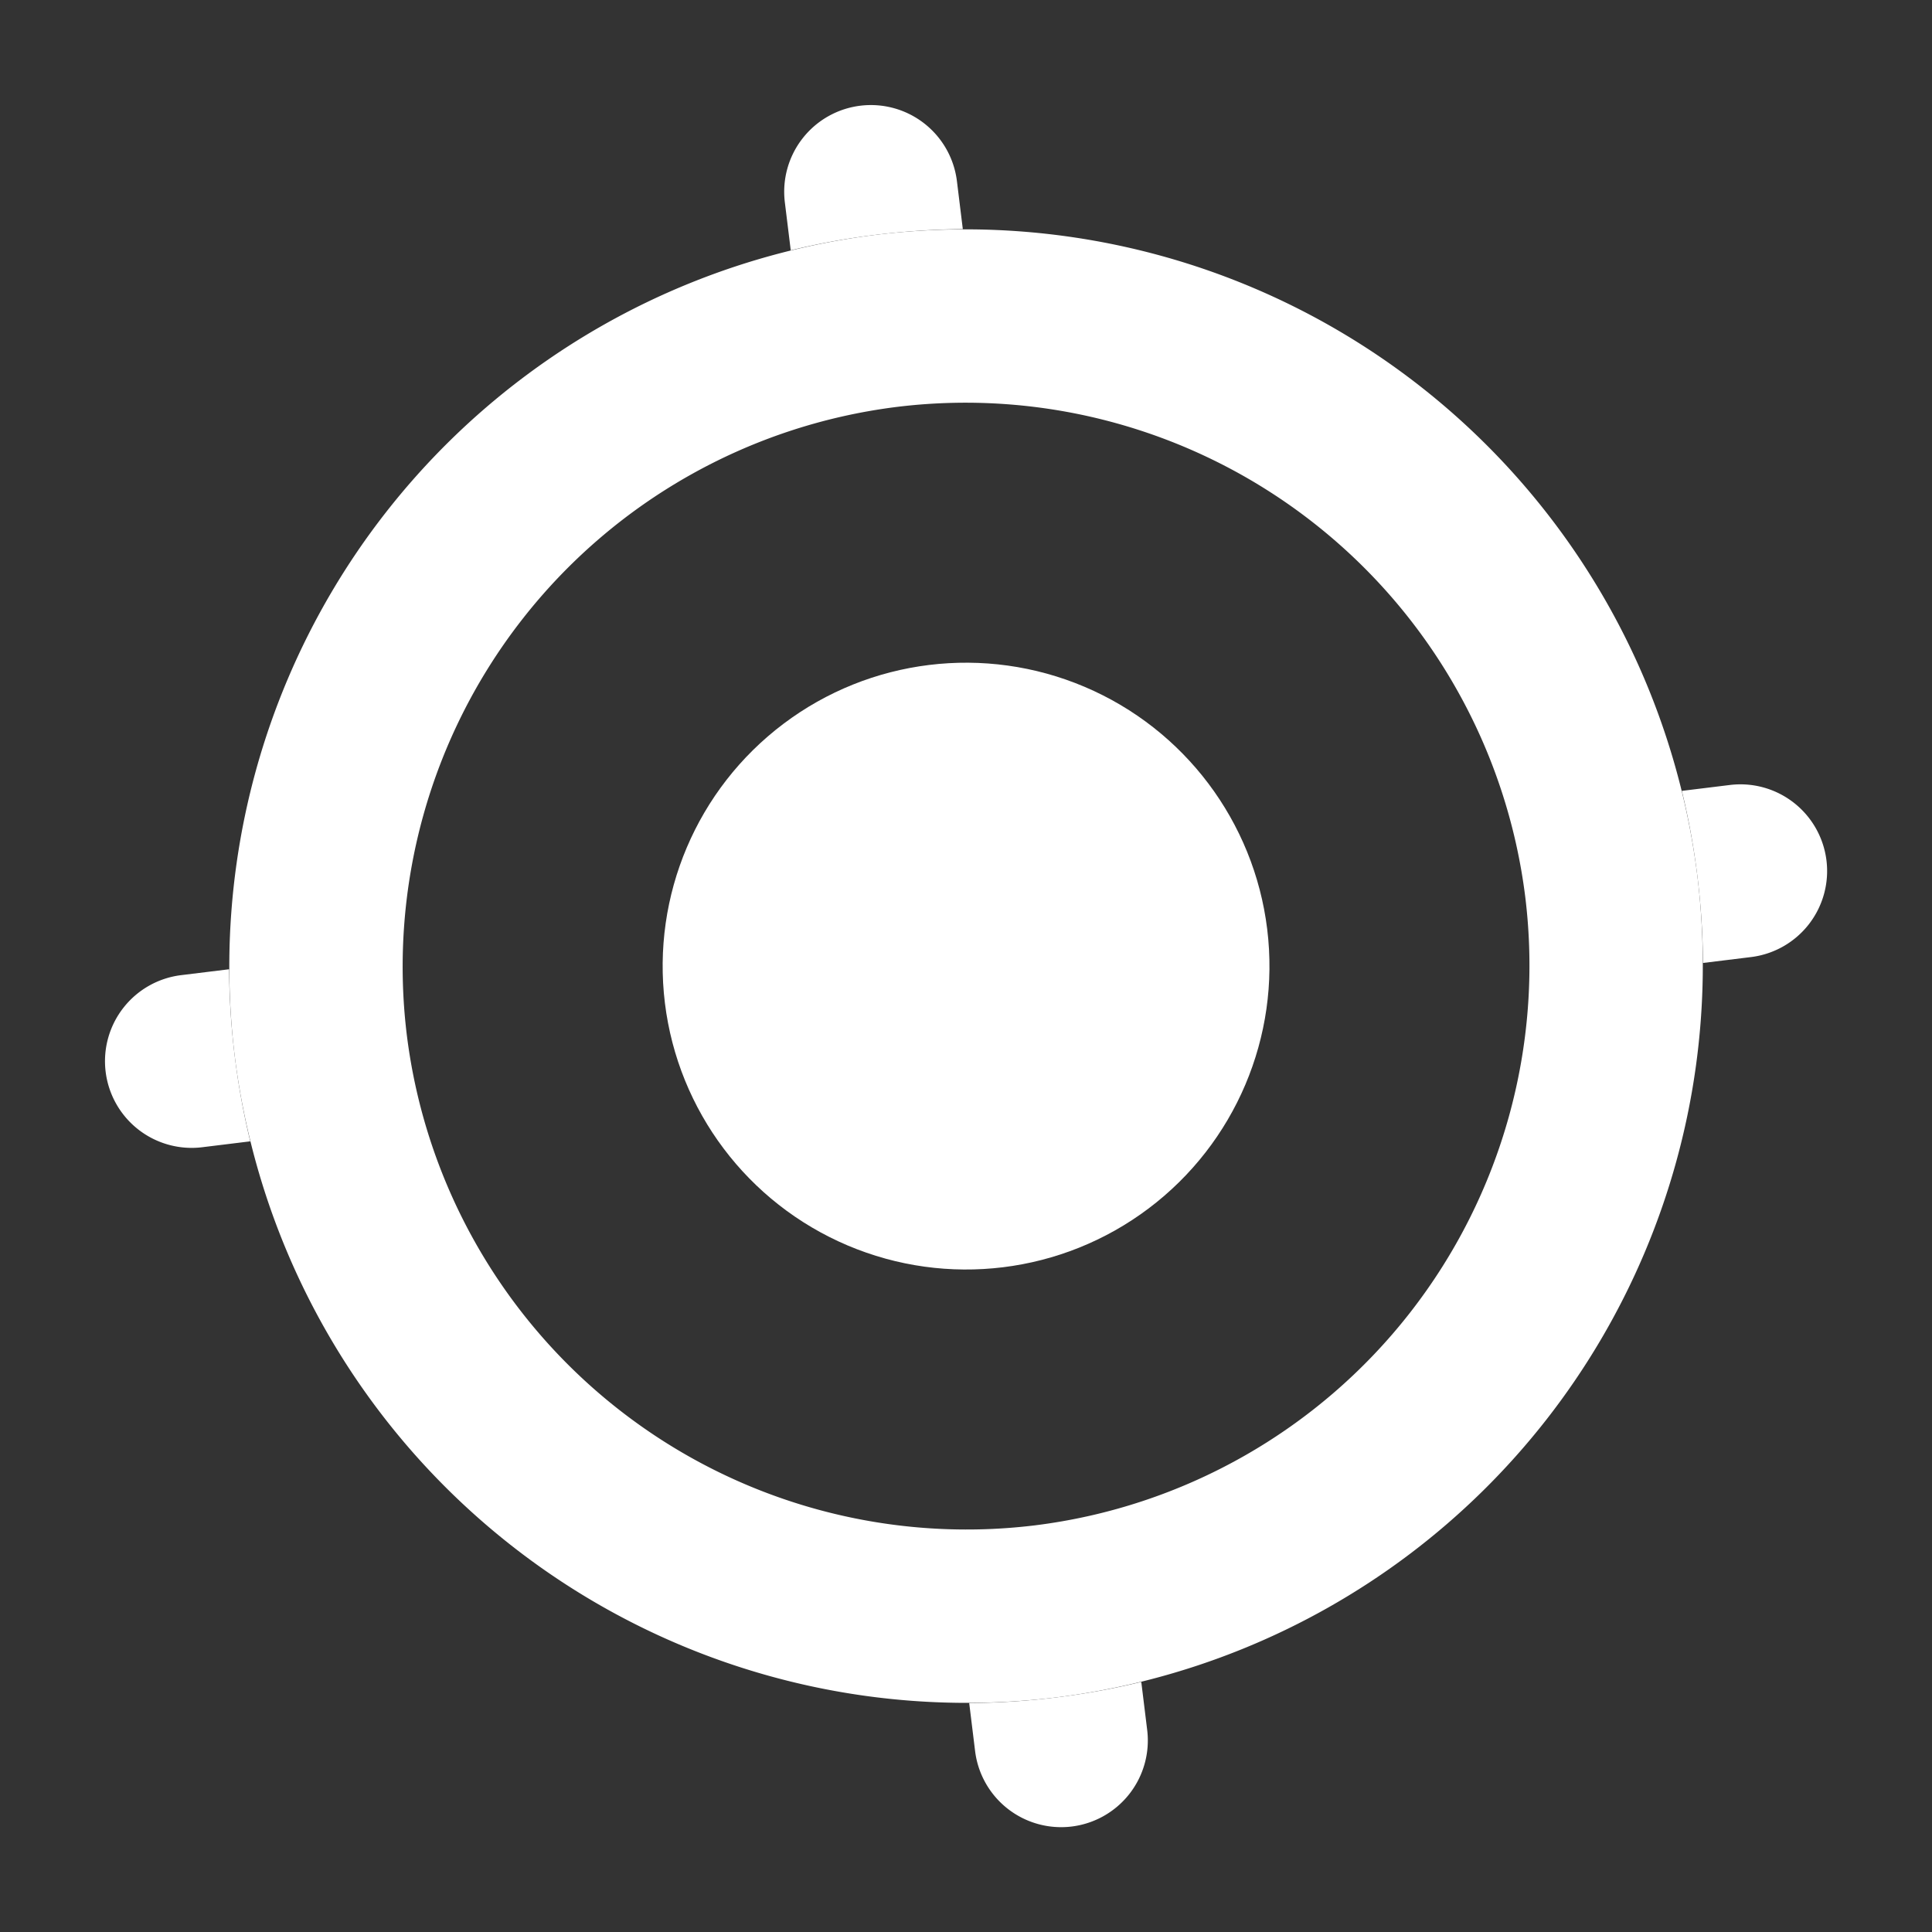 <svg xmlns="http://www.w3.org/2000/svg" width="22.287" height="22.289" viewBox="0 0 22.287 22.289">
  <rect x="0" y="0" width="22.287" height="22.289" fill="#333333" stroke="none"/>
  <g id="グループ化_5151" data-name="グループ化 5151" transform="translate(1.144 1.145)">
    <g id="グループ化_5184" data-name="グループ化 5184" transform="translate(-1.144 1.293) rotate(-7)">
      <g id="グループ化_5183" data-name="グループ化 5183">
        <path id="前面オブジェクトで型抜き_2" data-name="前面オブジェクトで型抜き 2" d="M-3893-3916a1,1,0,0,1-1-1v-.558a8.573,8.573,0,0,0,1,.058,8.6,8.6,0,0,0,1-.058v.558A1,1,0,0,1-3893-3916Zm9-9h-.558a8.659,8.659,0,0,0,.058-1,8.657,8.657,0,0,0-.058-1h.558a1,1,0,0,1,1,1A1,1,0,0,1-3884-3925Zm-17.442,0H-3902a1,1,0,0,1-1-1,1,1,0,0,1,1-1h.558a8.6,8.6,0,0,0-.058,1,8.69,8.69,0,0,0,.058,1Zm7.441-9.441h0V-3935a1,1,0,0,1,1-1,1,1,0,0,1,1,1v.557a8.926,8.926,0,0,0-1-.057,8.589,8.589,0,0,0-1,.058Z" transform="translate(3903 3936)" fill="#fff"/>
        <g id="グループ化_5150" data-name="グループ化 5150" transform="translate(1.5 1.5)">
          <g id="グループ化_5149" data-name="グループ化 5149">
            <circle id="楕円形_54" data-name="楕円形 54" cx="3.5" cy="3.5" r="3.5" transform="translate(5 5)" fill="#fff"/>
          </g>
        </g>
      </g>
      <g id="グループ化_5182" data-name="グループ化 5182" transform="translate(1.5 21.5)">
        <g id="グループ化_5149-2" data-name="グループ化 5149" transform="translate(0 -10)">
          <path id="前面オブジェクトで型抜き_1" data-name="前面オブジェクトで型抜き 1" d="M-3896-3940.5a8.509,8.509,0,0,1-8.5-8.5,8.509,8.509,0,0,1,8.5-8.5,8.509,8.509,0,0,1,8.5,8.5A8.509,8.509,0,0,1-3896-3940.5Zm0-15a6.507,6.507,0,0,0-6.5,6.5,6.507,6.507,0,0,0,6.5,6.5,6.507,6.507,0,0,0,6.5-6.5A6.507,6.507,0,0,0-3896-3955.5Z" transform="translate(3904.5 3947.5)" fill="#fff"/>
        </g>
      </g>
    </g>
  </g>
</svg>
